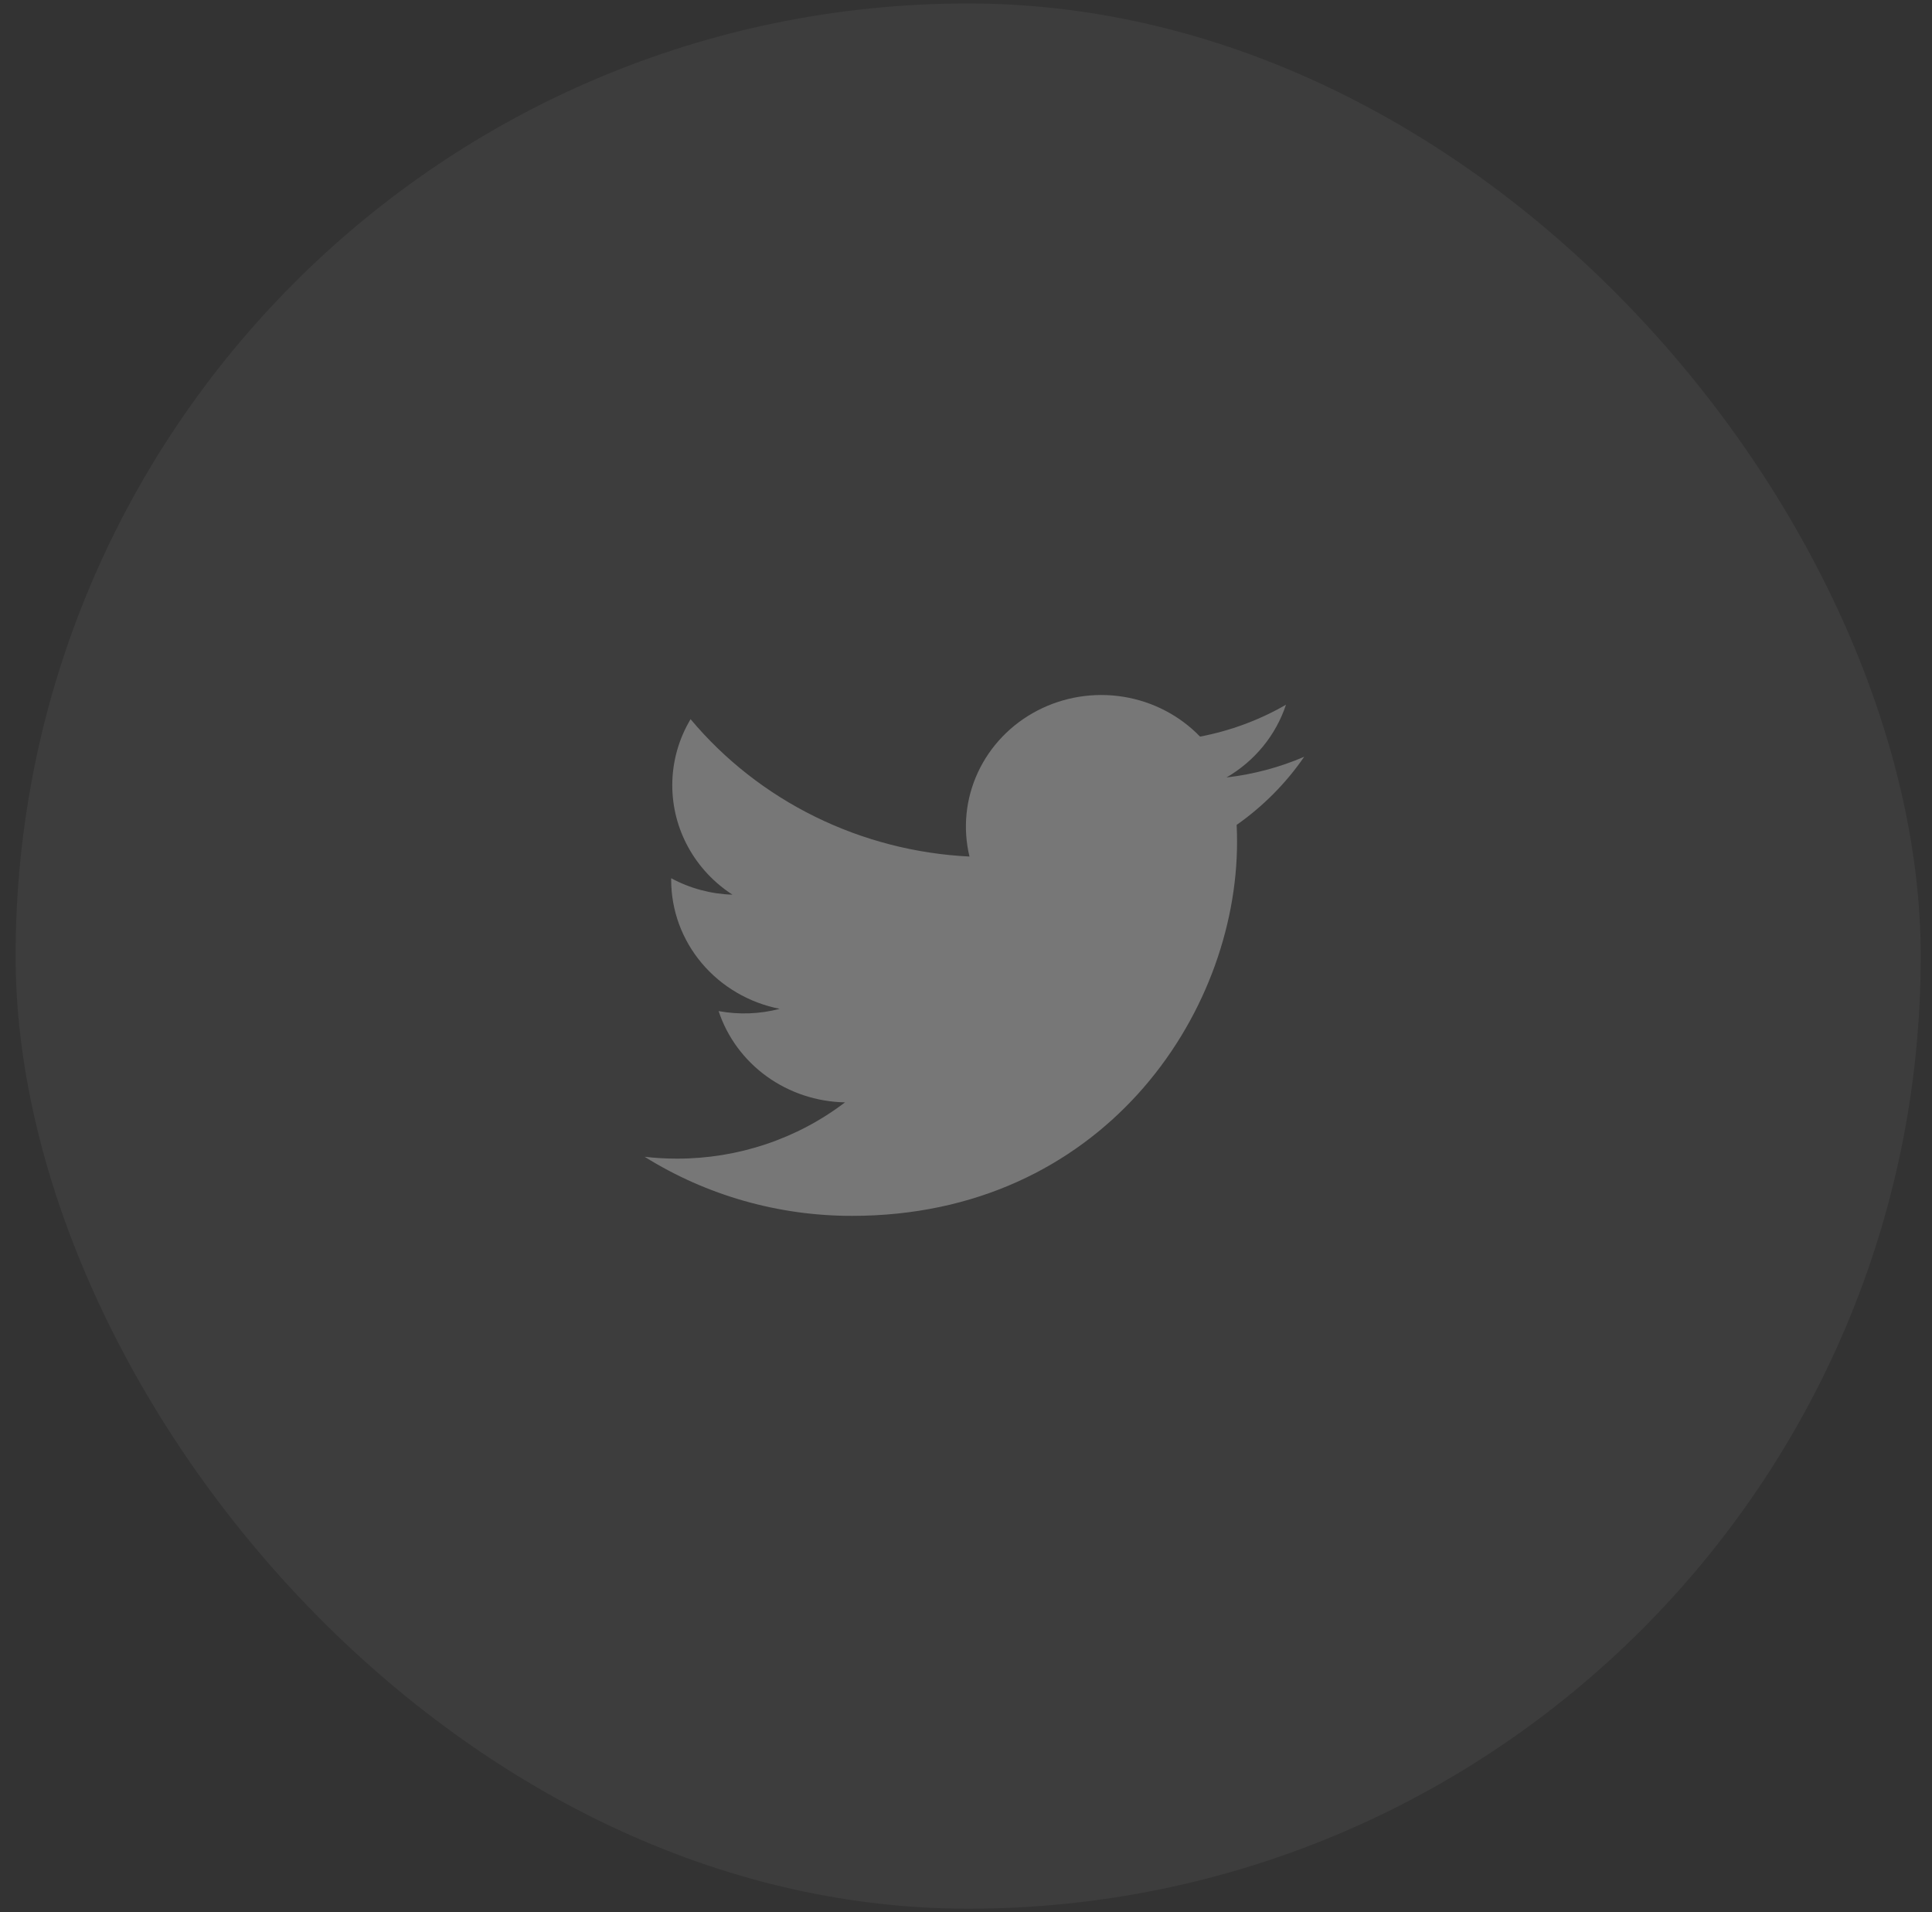 <svg width="97" height="96" viewBox="0 0 97 96" fill="none" xmlns="http://www.w3.org/2000/svg">
<rect x="0" y="0" width="97" height="96" fill="#333333" stroke="none"/>
<rect opacity="0.05" x="0.783" y="0.174" width="95.652" height="95.652" rx="47.826" fill="white"/>
<g opacity="0.3">
<path d="M65.479 37.994C64.262 38.518 62.953 38.872 61.578 39.032C62.997 38.208 64.059 36.91 64.565 35.38C63.232 36.15 61.773 36.691 60.251 36.981C59.228 35.92 57.873 35.217 56.396 34.98C54.919 34.744 53.403 34.988 52.084 35.674C50.764 36.36 49.715 37.451 49.098 38.776C48.482 40.101 48.333 41.586 48.675 43.002C45.974 42.87 43.331 42.188 40.919 41C38.506 39.812 36.378 38.145 34.672 36.106C34.089 37.083 33.753 38.217 33.753 39.423C33.753 40.51 34.028 41.58 34.555 42.538C35.082 43.497 35.845 44.314 36.775 44.917C35.696 44.884 34.641 44.601 33.698 44.091V44.176C33.698 45.7 34.24 47.178 35.234 48.357C36.227 49.536 37.61 50.346 39.148 50.648C38.147 50.911 37.098 50.95 36.079 50.761C36.513 52.072 37.358 53.219 38.496 54.041C39.634 54.862 41.008 55.317 42.426 55.343C40.02 57.178 37.047 58.173 33.988 58.169C33.446 58.169 32.905 58.138 32.367 58.077C35.472 60.016 39.087 61.046 42.779 61.042C55.277 61.042 62.109 50.986 62.109 42.265C62.109 41.982 62.102 41.696 62.089 41.413C63.418 40.479 64.565 39.323 65.477 37.998L65.479 37.994Z" fill="white"/>
</g>
</svg>
